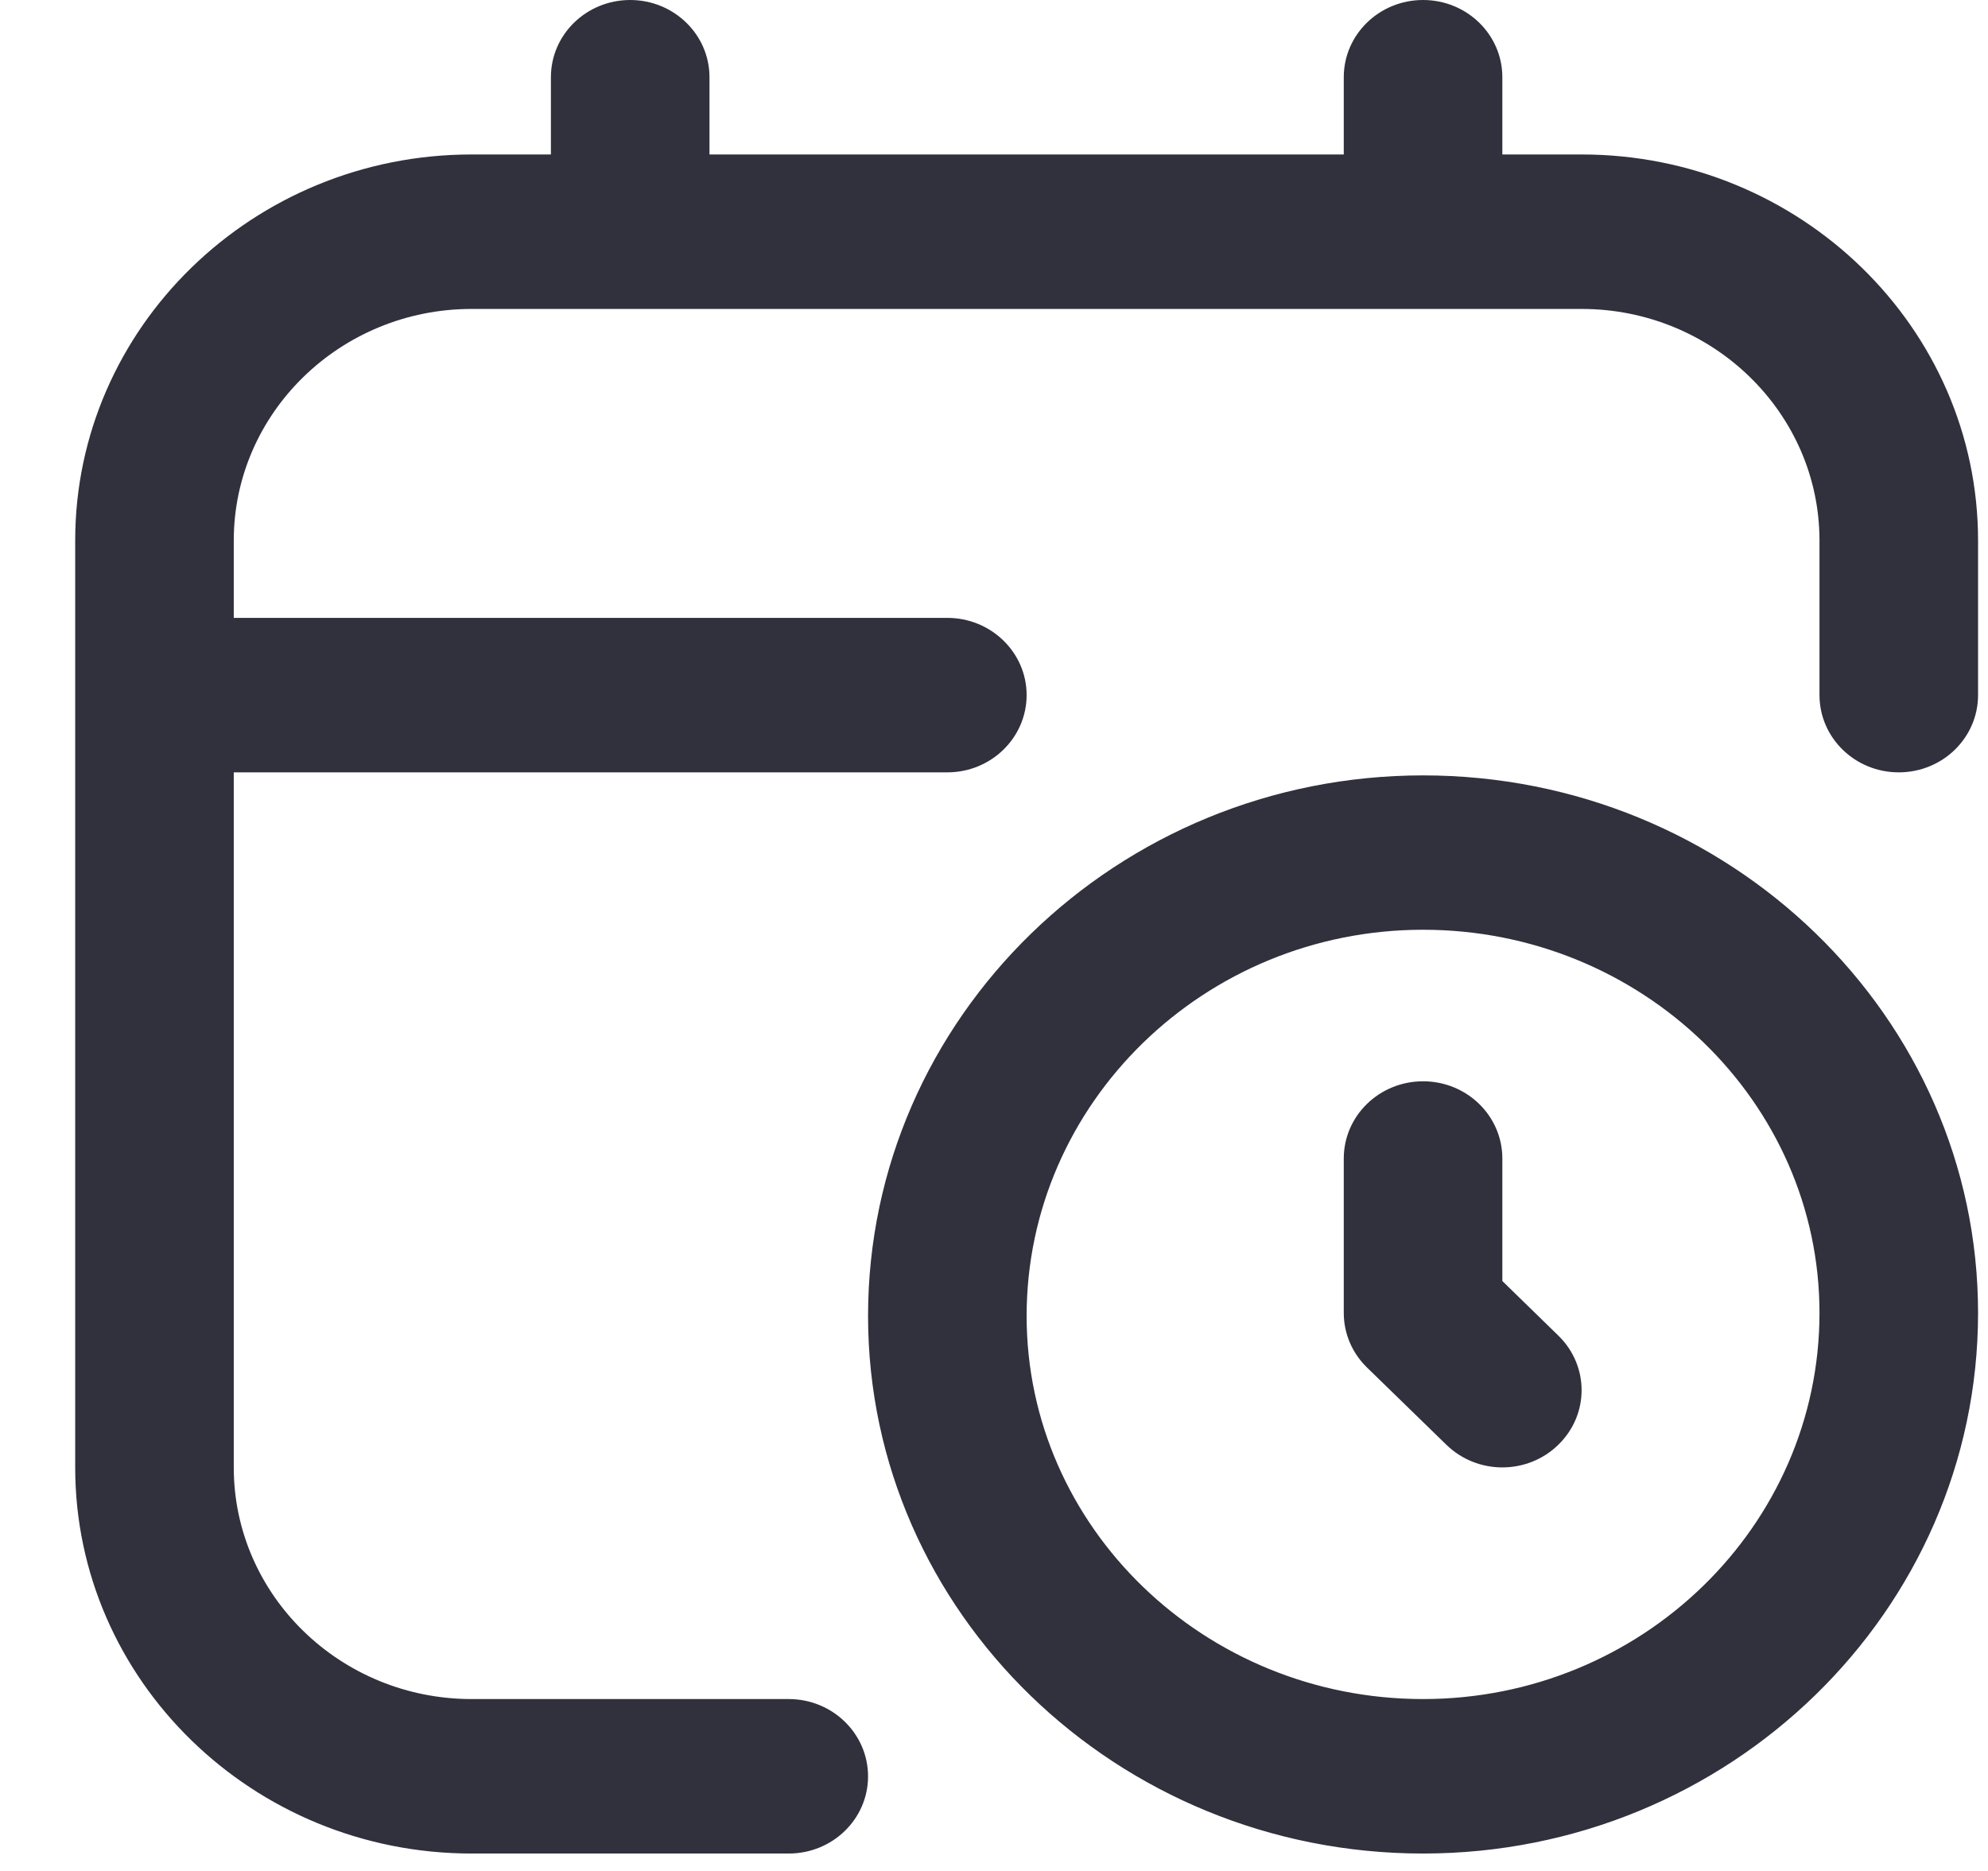 <svg width="17" height="16" viewBox="0 0 17 16" fill="none" xmlns="http://www.w3.org/2000/svg">
<path id="Vector" d="M12.169 6.631C9.553 6.631 7.423 8.704 7.423 11.254C7.423 13.789 9.553 15.851 12.169 15.851C14.786 15.851 16.915 13.778 16.915 11.228C16.915 8.693 14.786 6.631 12.169 6.631ZM12.169 14.53C10.3 14.53 8.779 13.06 8.779 11.254C8.779 9.433 10.3 7.951 12.169 7.951C14.038 7.951 15.559 9.422 15.559 11.228C15.559 13.049 14.038 14.53 12.169 14.53ZM13.326 11.422C13.591 11.68 13.591 12.097 13.326 12.355C13.194 12.484 13.021 12.549 12.847 12.549C12.674 12.549 12.5 12.484 12.368 12.355L11.69 11.695C11.562 11.571 11.491 11.403 11.491 11.228V9.907C11.491 9.543 11.794 9.247 12.169 9.247C12.544 9.247 12.847 9.543 12.847 9.907V10.955L13.326 11.422ZM16.915 4.623V5.944C16.915 6.309 16.612 6.605 16.237 6.605C15.862 6.605 15.559 6.309 15.559 5.944V4.623C15.559 3.531 14.646 2.642 13.525 2.642H4.033C2.911 2.642 1.999 3.531 1.999 4.623V5.284H8.101C8.475 5.284 8.779 5.58 8.779 5.944C8.779 6.309 8.475 6.605 8.101 6.605H1.999V12.549C1.999 13.642 2.911 14.53 4.033 14.53H6.745C7.119 14.53 7.423 14.826 7.423 15.191C7.423 15.556 7.119 15.851 6.745 15.851H4.033C2.163 15.851 0.643 14.37 0.643 12.549V4.623C0.643 2.802 2.163 1.321 4.033 1.321H4.711V0.66C4.711 0.296 5.014 0 5.389 0C5.763 0 6.067 0.296 6.067 0.66V1.321H11.491V0.66C11.491 0.296 11.794 0 12.169 0C12.544 0 12.847 0.296 12.847 0.66V1.321H13.525C15.394 1.321 16.915 2.802 16.915 4.623Z" fill="#30313D"/>
</svg>
